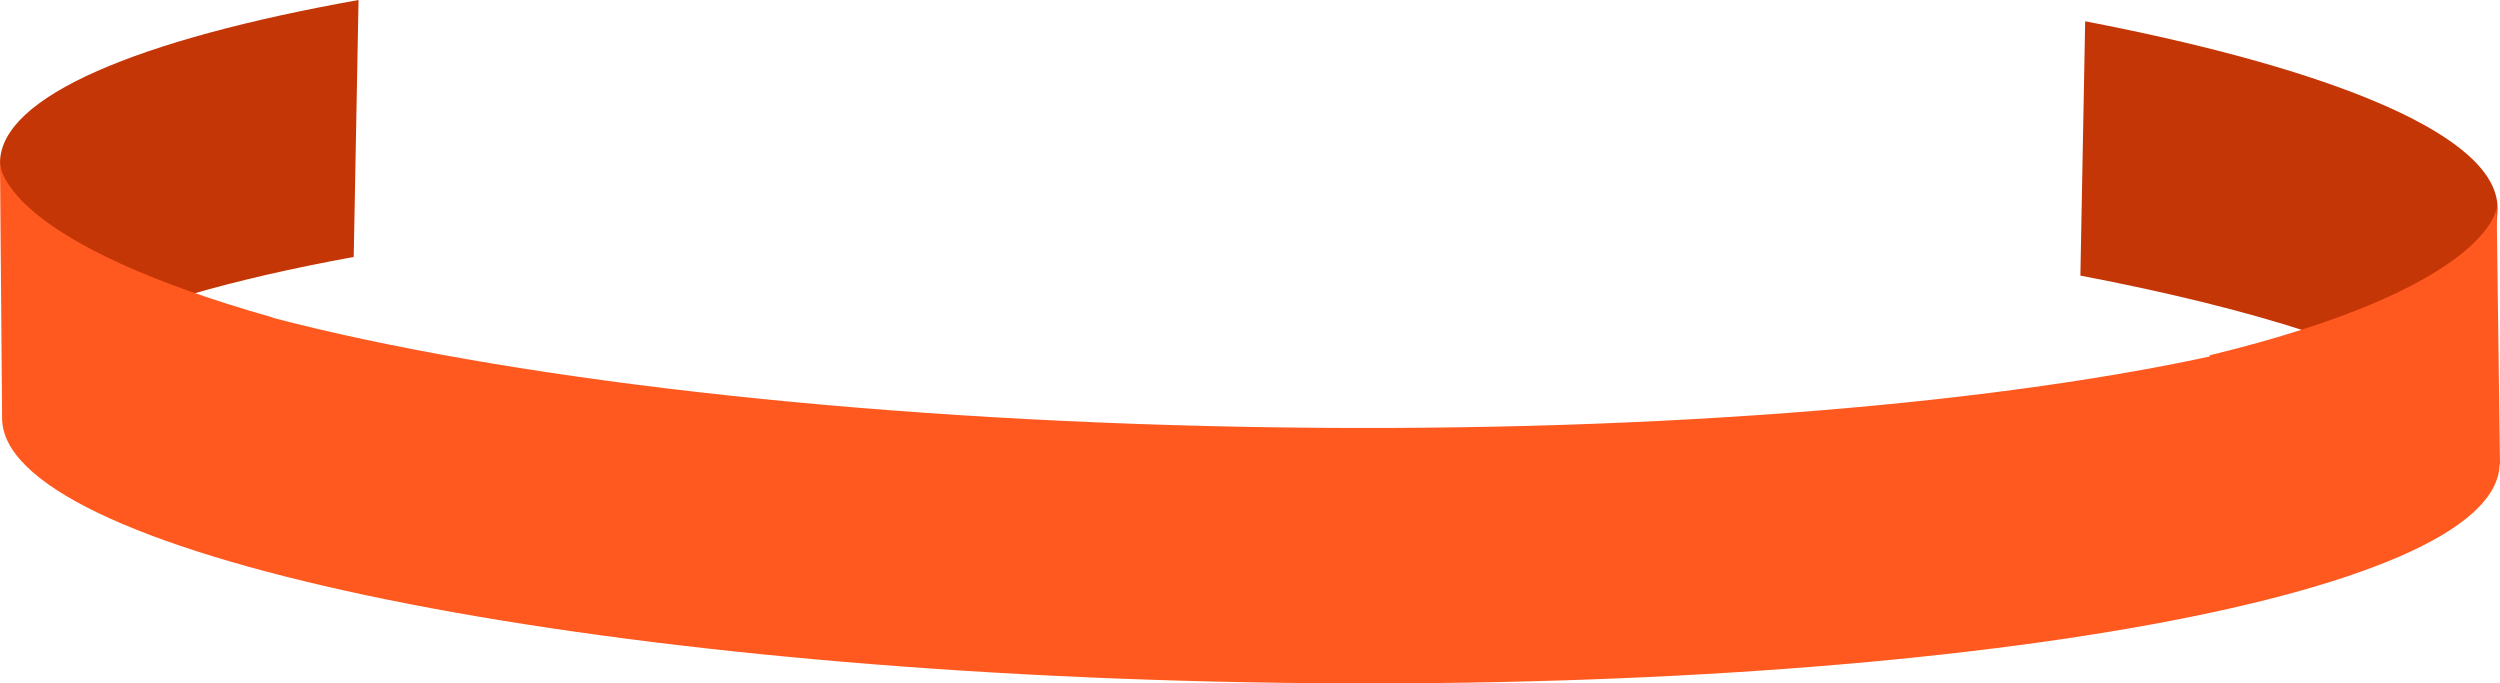 <svg version="1.1" id="图层_1" x="0px" y="0px" width="148.893px" height="40.704px" viewBox="0 0 148.893 40.704" enable-background="new 0 0 148.893 40.704" xml:space="preserve" xmlns="http://www.w3.org/2000/svg" xmlns:xlink="http://www.w3.org/1999/xlink" xmlns:xml="http://www.w3.org/XML/1998/namespace">
  <path fill="#C43605" d="M0.001,9.645c-0.026,1.41,0.995,6.561,2.945,7.884c1.95,1.324,4.829-1.18,8.438,0
	c2.788-0.815,6.04-1.561,9.682-2.225L21.354,0C8.218,2.345,0.075,5.735,0.001,9.645z" class="color c1"/>
  <path fill="#C43605" d="M124.187,1.267l-0.285,15.147c5.246,1.001,9.826,2.132,13.582,3.358c3.358-0.984,6.714-0.682,8.629-1.845
	c2.104-1.278,2.605-4.037,2.633-5.485C148.826,8.187,139.332,4.185,124.187,1.267z" class="color c1"/>
  <g>
    <path fill="#FF591F" d="M0,9.702l0.001-0.058C0.001,9.645,0.002,9.666,0,9.702z" class="color c2"/>
    <path fill="#FF591F" d="M148.892,27.653l-0.199-15.288c0,0-0.295,4.721-17.096,8.797l0.002,0.071
		c-13.687,2.954-34.332,4.625-57.5,4.188c-23.468-0.44-44.273-2.947-57.832-6.487v-0.019C0.705,14.515,0.025,10.238,0,9.702
		l0.125,15.152c-0.147,7.943,33.026,15.008,74.098,15.779c41.077,0.773,74.493-5.037,74.645-12.98l0,0H148.892z" class="color c2"/>
  </g>
</svg>